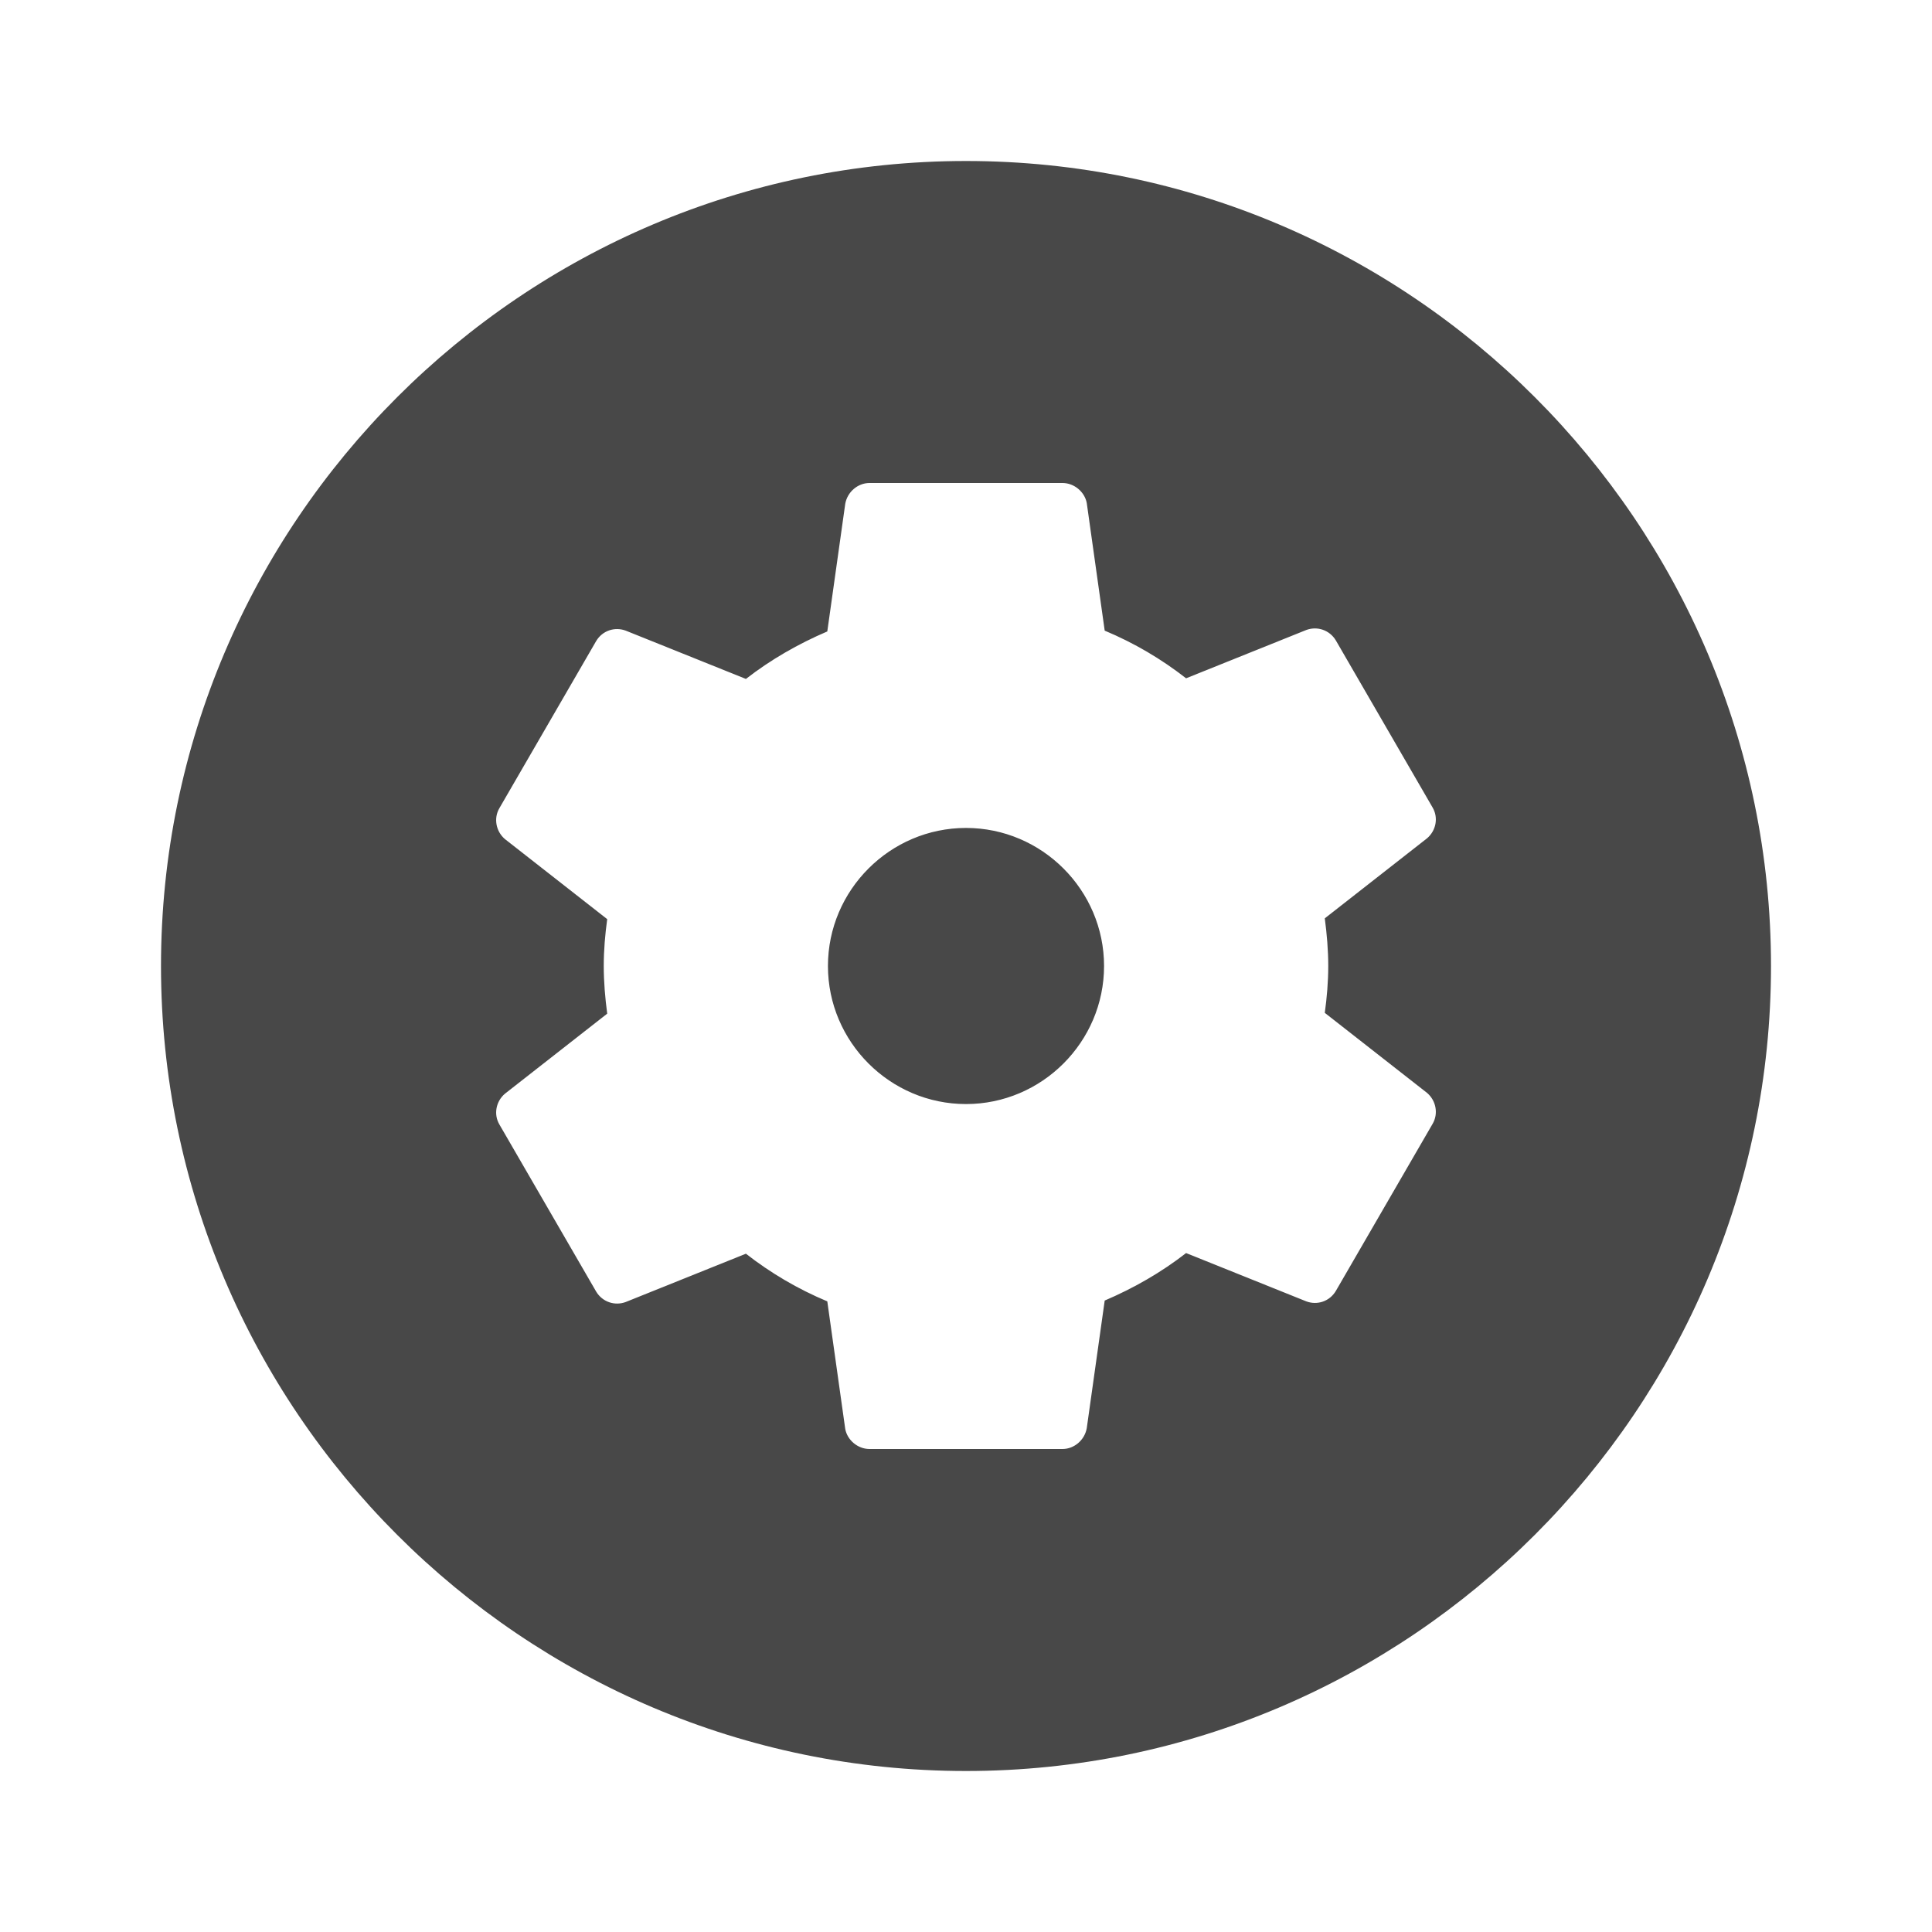 <?xml version="1.0" encoding="UTF-8" standalone="no"?>
<svg
   enable-background="new 0 0 24 24"
   height="24px"
   viewBox="0 0 24 24"
   width="24px"
   
   version="1.1"
   id="svg10"
   sodipodi:docname="emblem-generic.svg"
   inkscape:version="1.1 (c68e22c387, 2021-05-23)"
   xmlns:inkscape="http://www.inkscape.org/namespaces/inkscape"
   xmlns:sodipodi="http://sodipodi.sourceforge.net/DTD/sodipodi-0.dtd"
   xmlns="http://www.w3.org/2000/svg"
   xmlns:svg="http://www.w3.org/2000/svg">
  <defs
     id="defs14" />
  <sodipodi:namedview
     id="namedview12"
     pagecolor="#ffffff"
     bordercolor="#666666"
     borderopacity="1.0"
     inkscape:pageshadow="2"
     inkscape:pageopacity="0.0"
     inkscape:pagecheckerboard="0"
     showgrid="false"
     inkscape:zoom="37.458333"
     inkscape:cx="4.5917687"
     inkscape:cy="11.986652"
     inkscape:window-width="1920"
     inkscape:window-height="1080"
     inkscape:window-x="0"
     inkscape:window-y="0"
     inkscape:window-maximized="0"
     inkscape:current-layer="svg10" />
  <path fill="#484848"
     id="path6"
     style="fill:#484848;fill-opacity:1"
     d="M 12 2 C 6.49 2 2 6.49 2 12 C 2 17.51 6.49 22 12 22 C 17.51 22 22 17.51 22 12 C 22 6.49 17.51 2 12 2 z M 10.801 6 L 13.199 6 C 13.345 6 13.474 6.111 13.5 6.248 L 13.723 7.834 C 14.091 7.988 14.426 8.186 14.734 8.426 L 16.227 7.826 C 16.364 7.775 16.517 7.827 16.594 7.955 L 17.795 10.029 C 17.872 10.158 17.838 10.32 17.727 10.414 L 16.457 11.408 C 16.483 11.605 16.5 11.803 16.5 12 C 16.5 12.197 16.483 12.393 16.457 12.582 L 17.727 13.576 C 17.838 13.67 17.872 13.834 17.795 13.963 L 16.594 16.037 C 16.517 16.166 16.364 16.217 16.227 16.166 L 14.734 15.566 C 14.426 15.806 14.083 16.002 13.723 16.156 L 13.5 17.742 C 13.474 17.888 13.345 18 13.199 18 L 10.801 18 C 10.655 18 10.526 17.889 10.5 17.752 L 10.277 16.166 C 9.909 16.012 9.574 15.814 9.266 15.574 L 7.773 16.174 C 7.636 16.225 7.483 16.173 7.406 16.045 L 6.205 13.971 C 6.128 13.842 6.162 13.68 6.273 13.586 L 7.543 12.592 C 7.517 12.395 7.5 12.197 7.5 12 C 7.5 11.803 7.517 11.607 7.543 11.418 L 6.273 10.424 C 6.162 10.33 6.128 10.166 6.205 10.037 L 7.406 7.963 C 7.483 7.834 7.636 7.783 7.773 7.834 L 9.266 8.434 C 9.574 8.194 9.917 7.998 10.277 7.844 L 10.5 6.258 C 10.526 6.112 10.655 6 10.801 6 z M 12 10.285 C 11.057 10.285 10.285 11.057 10.285 12 C 10.285 12.943 11.057 13.715 12 13.715 C 12.943 13.715 13.715 12.943 13.715 12 C 13.715 11.057 12.943 10.285 12 10.285 z " />
</svg>
